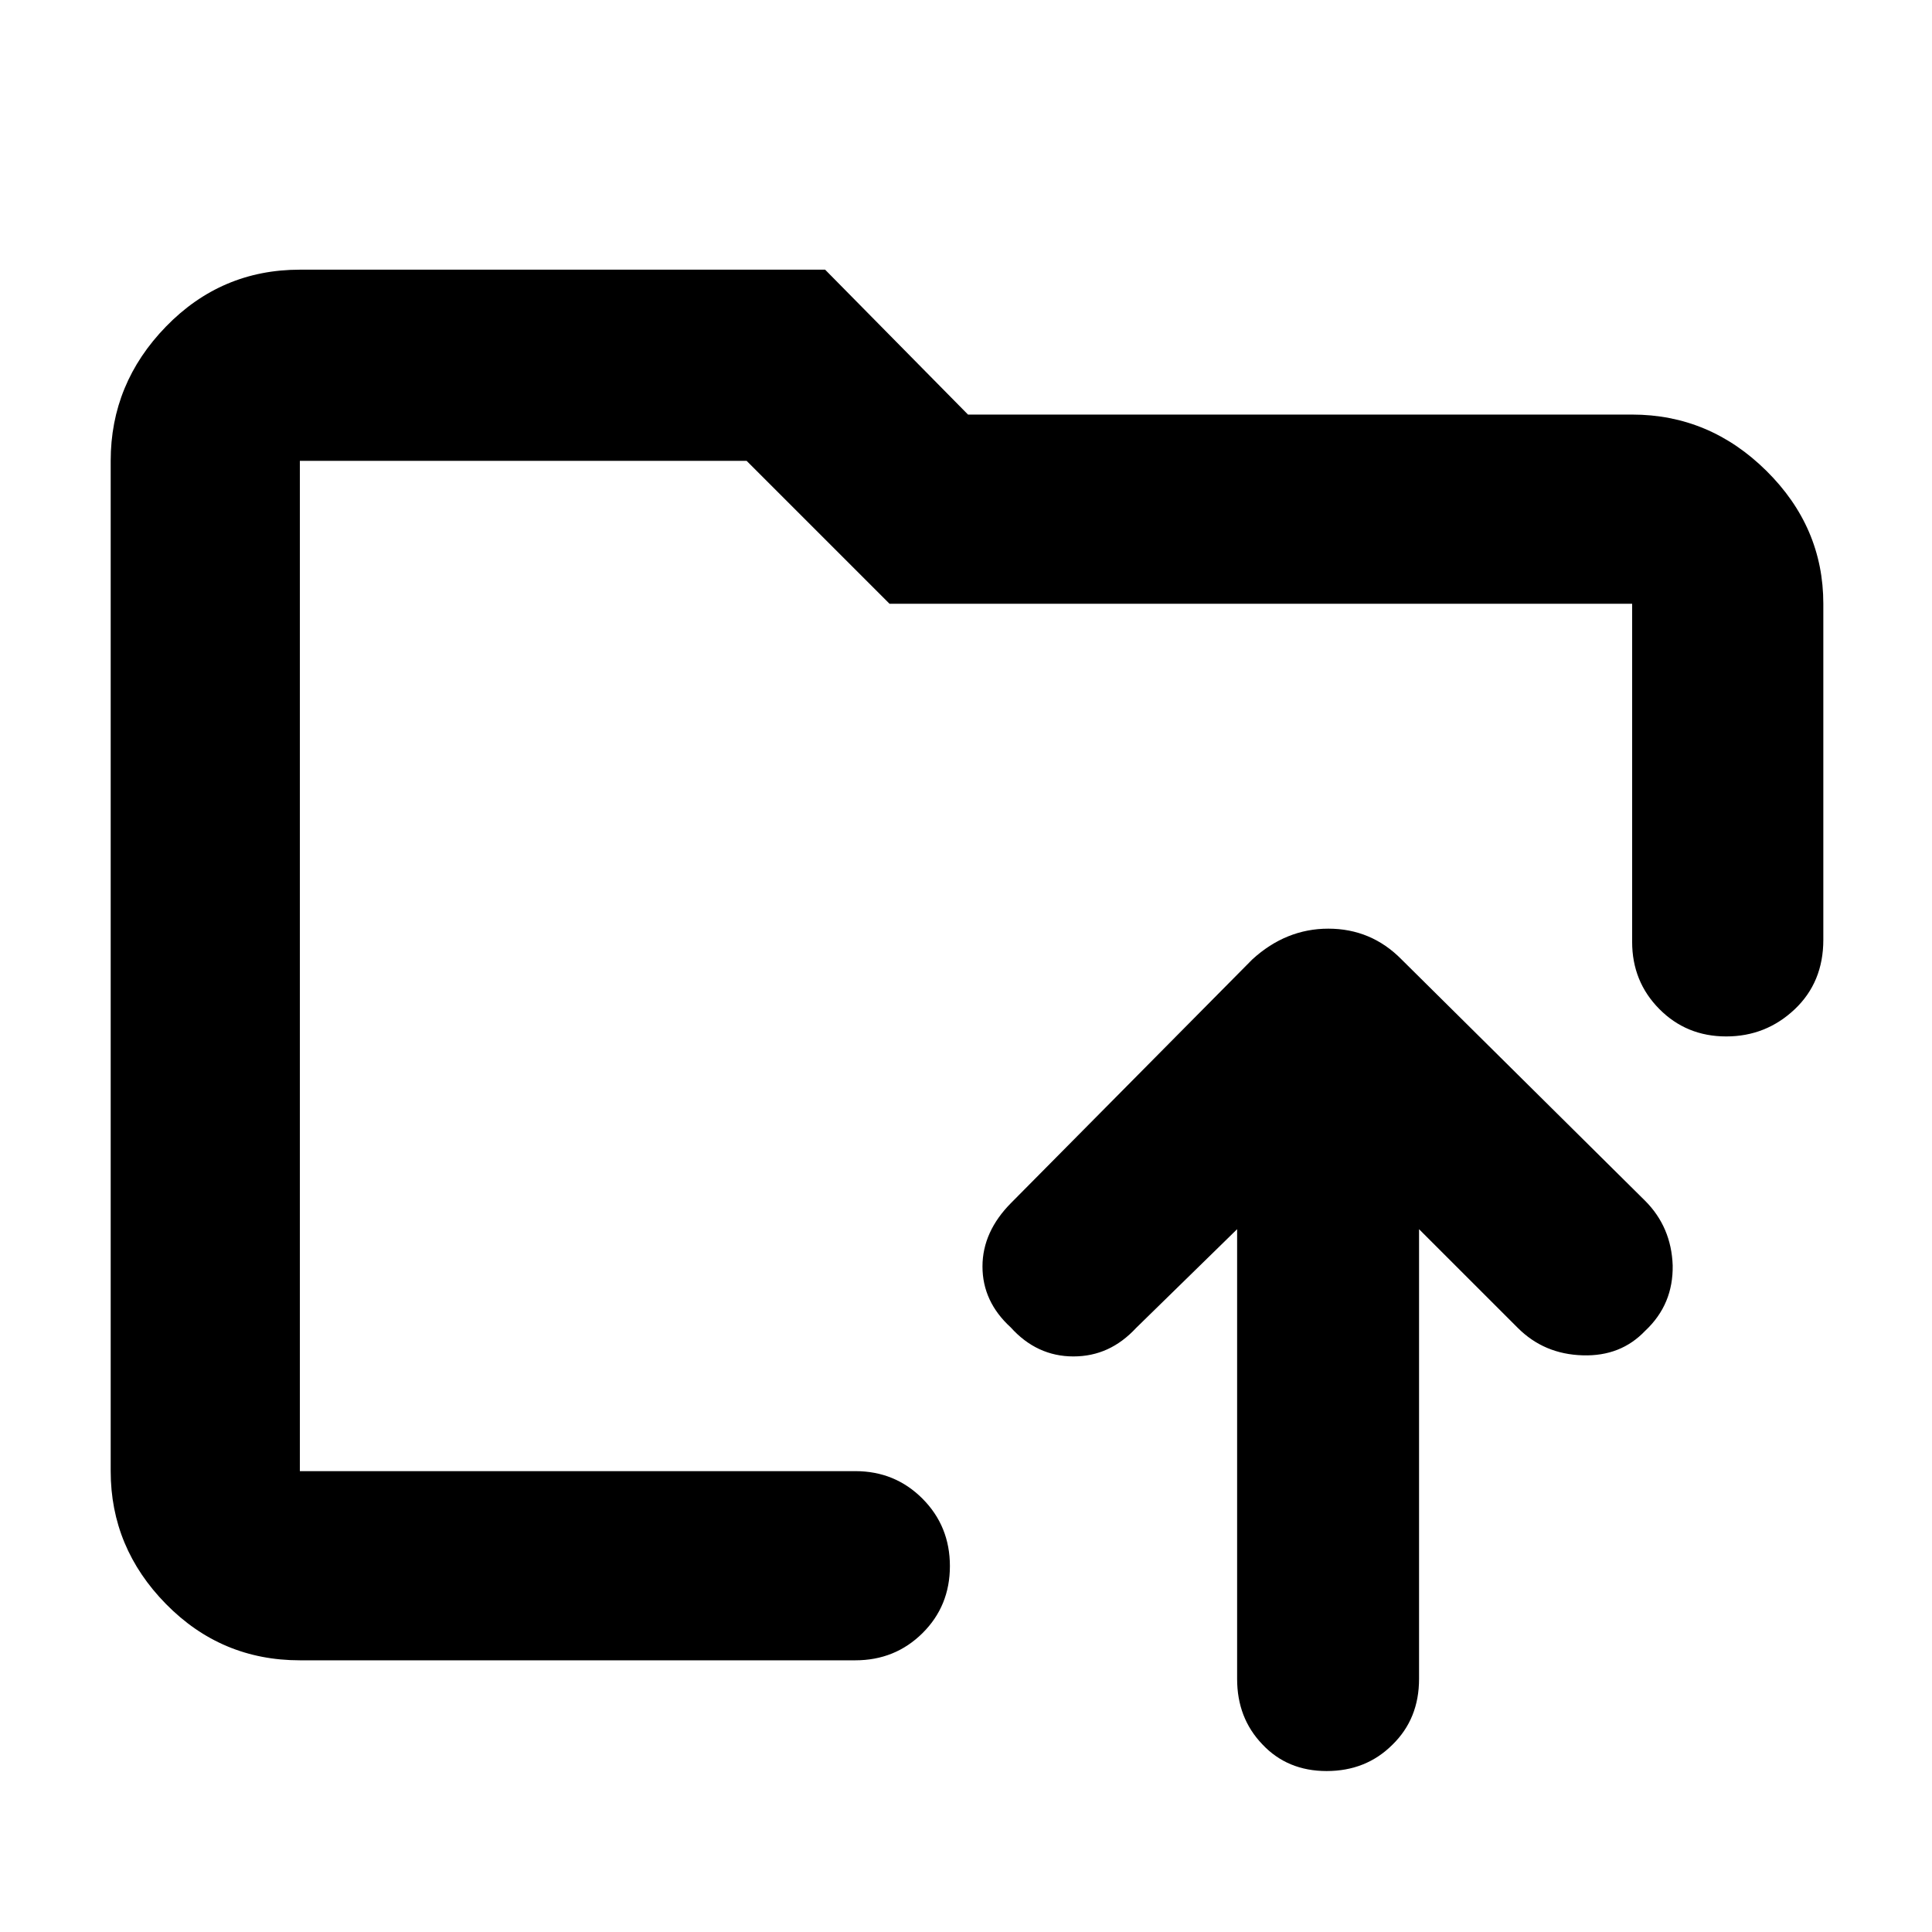 <?xml version="1.0" encoding="utf-8"?>
<svg xmlns="http://www.w3.org/2000/svg" height="48" viewBox="0 -960 960 960" width="48">
  <path d="M 149 -135 C 122.967 -135 100.79 -144.327 82.47 -162.98 C 64.157 -181.627 55 -203.633 55 -229 L 55 -731 C 55 -756.64 64.157 -778.883 82.47 -797.73 C 100.79 -816.577 122.967 -826 149 -826 L 410 -826 L 481 -754 L 811 -754 C 836.64 -754 858.883 -744.677 877.73 -726.03 C 896.577 -707.377 906 -685.367 906 -660 L 906 -493 C 906 -478.947 901.247 -467.433 891.74 -458.46 C 882.227 -449.487 870.893 -445 857.74 -445 C 844.58 -445 833.5 -449.543 824.5 -458.63 C 815.5 -467.71 811 -478.833 811 -492 L 811 -660 L 442 -660 L 371 -731 L 149 -731 L 149 -229 L 425 -229 C 438.167 -229 449.293 -224.44 458.38 -215.32 C 467.46 -206.207 472 -195.04 472 -181.82 C 472 -168.607 467.46 -157.5 458.38 -148.5 C 449.293 -139.5 438.167 -135 425 -135 Z M 705.118 -349.221 L 705.118 -125.764 C 705.118 -112.594 700.758 -101.673 691.828 -92.993 C 683.098 -84.319 672.258 -79.979 659.168 -79.979 C 646.268 -79.979 635.588 -84.384 627.308 -93.194 C 618.828 -101.999 614.718 -112.855 614.718 -125.764 L 614.718 -349.221 L 564.548 -300.17 C 555.768 -290.728 545.578 -285.997 533.338 -285.997 C 521.348 -285.997 510.868 -290.793 502.238 -300.41 C 492.858 -308.974 488.188 -319.069 488.188 -330.688 C 488.188 -342.307 493.058 -352.863 502.438 -362.3 L 622.288 -483.294 C 633.428 -493.474 646.068 -498.554 660.018 -498.554 C 674.218 -498.554 686.358 -493.474 696.388 -483.294 L 817.398 -363.389 C 826.128 -354.669 830.698 -343.943 831.148 -331.235 C 831.348 -318.527 827.038 -307.645 817.398 -298.644 C 809.328 -290.206 799.088 -286.172 786.498 -286.544 C 773.608 -286.915 762.918 -291.45 754.188 -300.17 Z"/>
</svg>